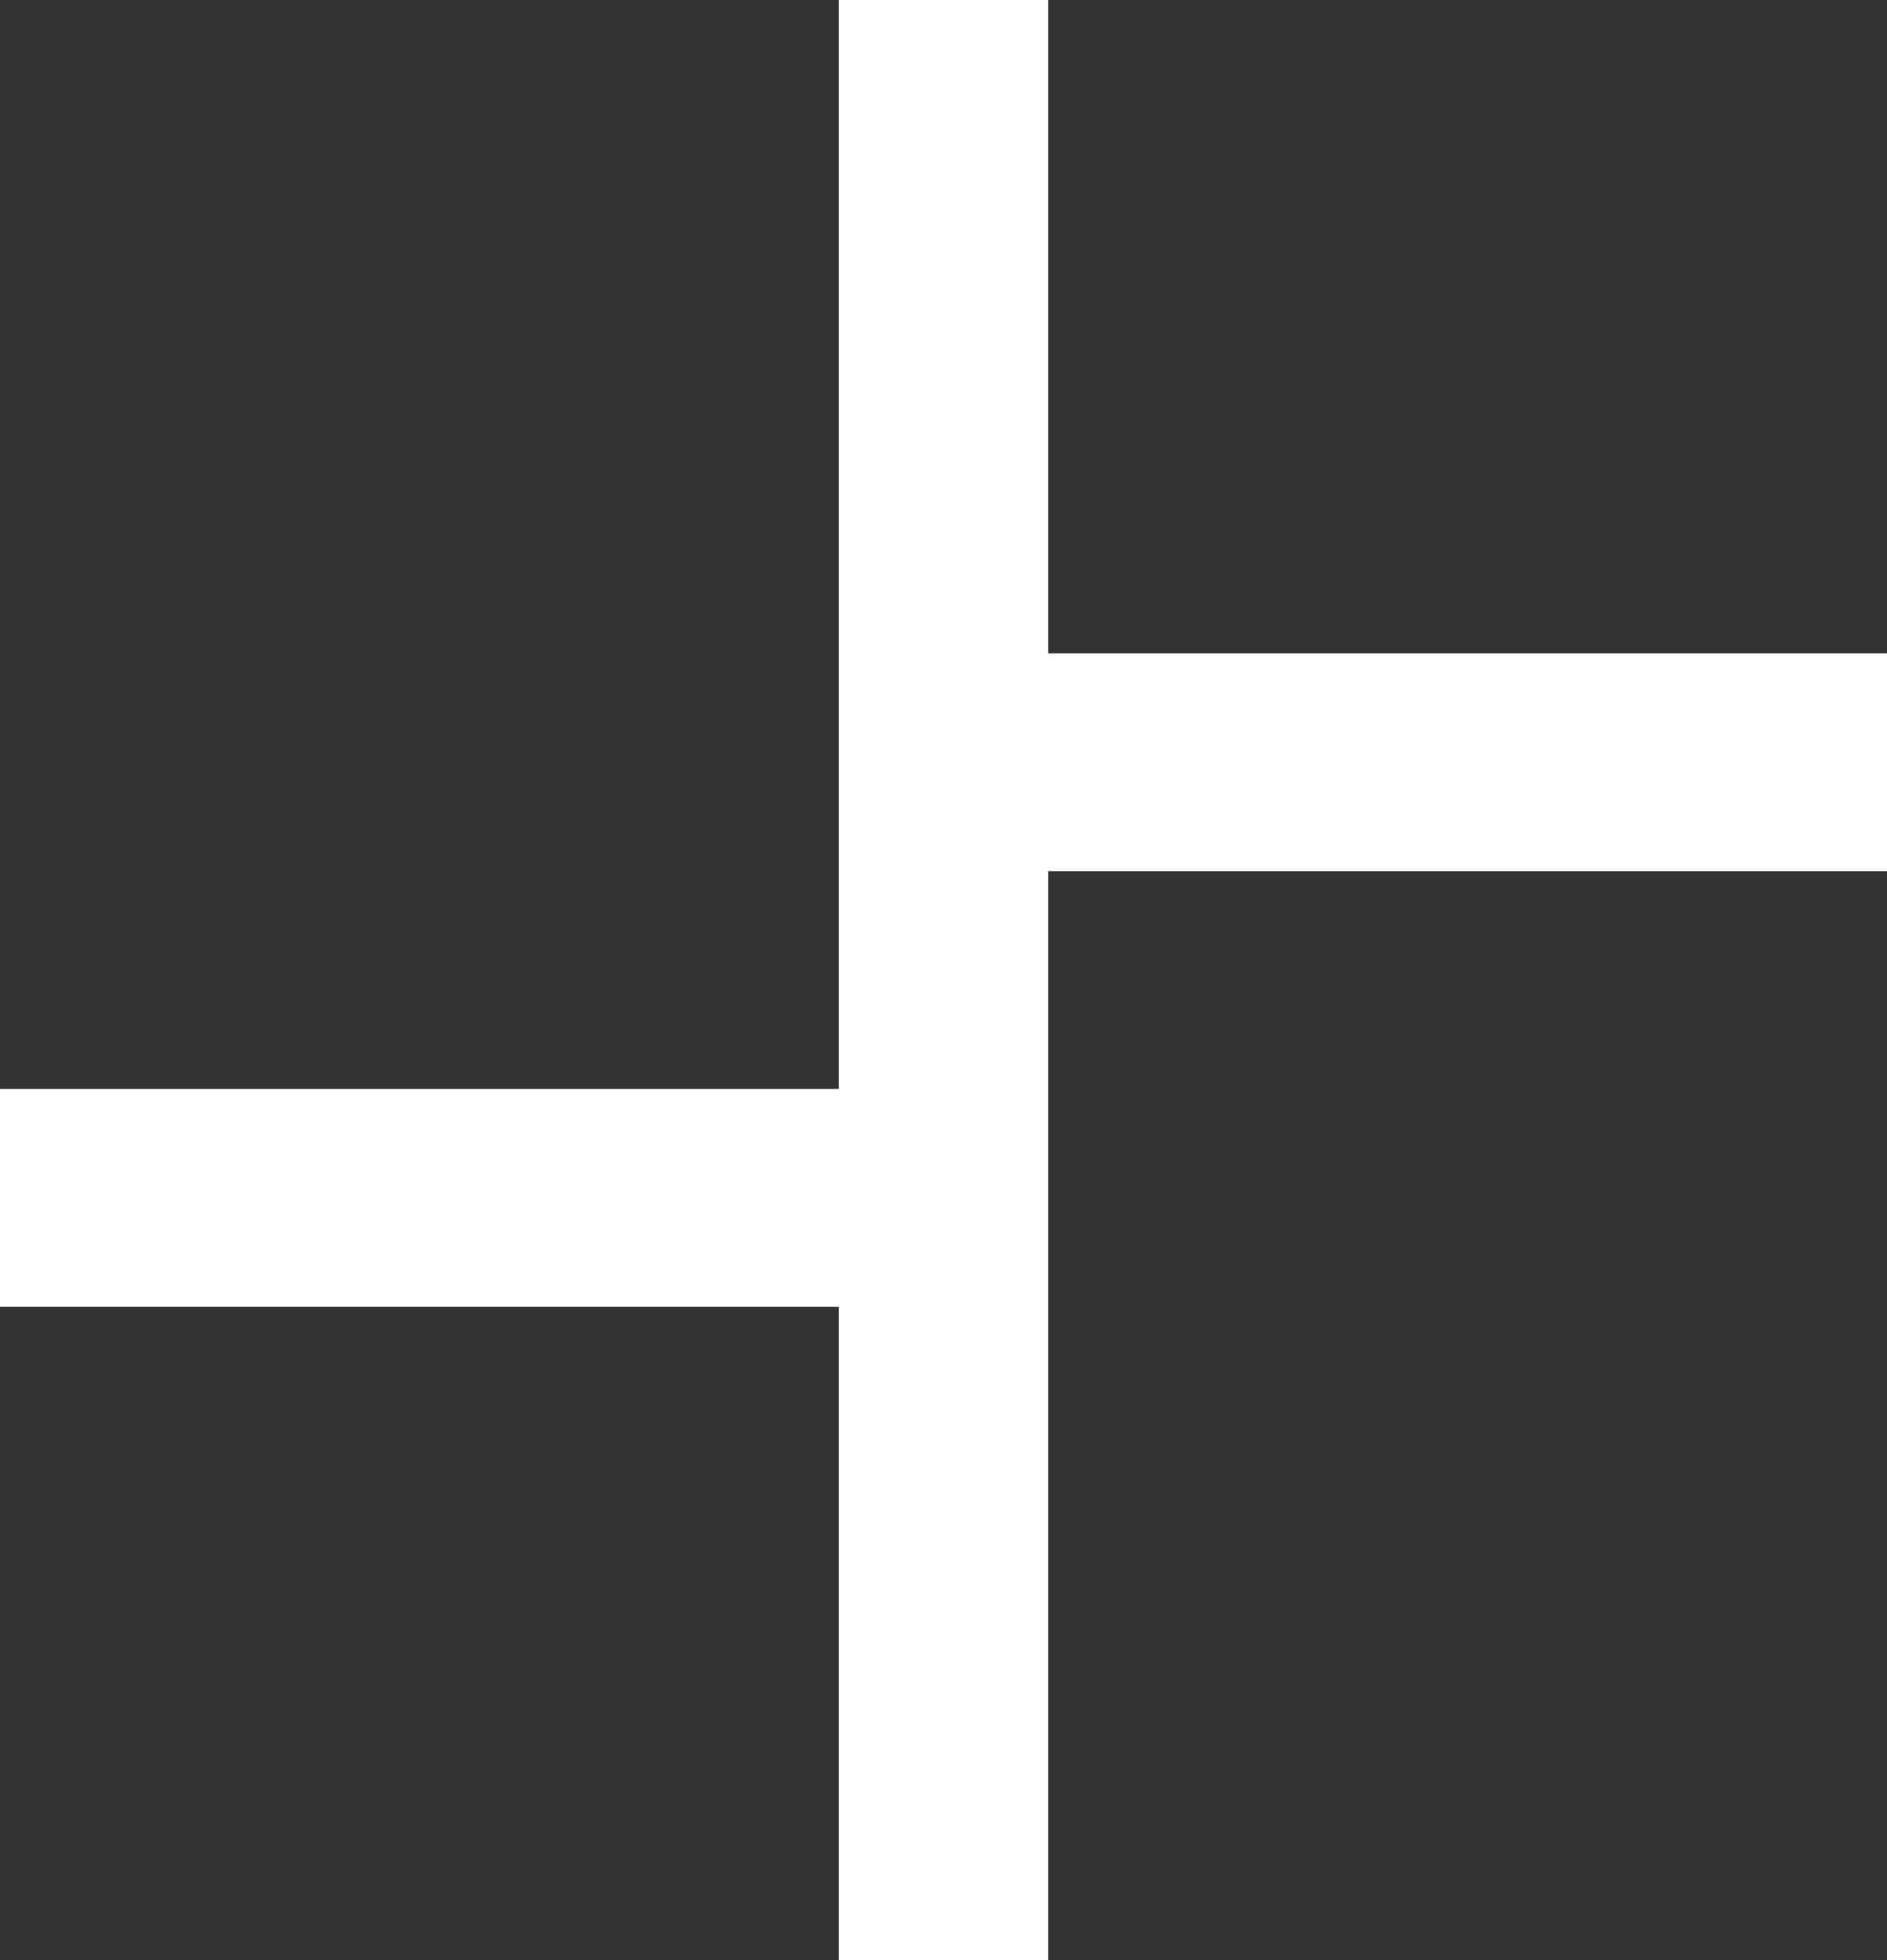 <svg width="26" height="27" viewBox="0 0 26 27" fill="none" xmlns="http://www.w3.org/2000/svg">
<path d="M14.444 9V0H26V9H14.444ZM0 15V0H11.556V15H0ZM14.444 27V12H26V27H14.444ZM0 27V18H11.556V27H0Z" fill="#333333"/>
</svg>
